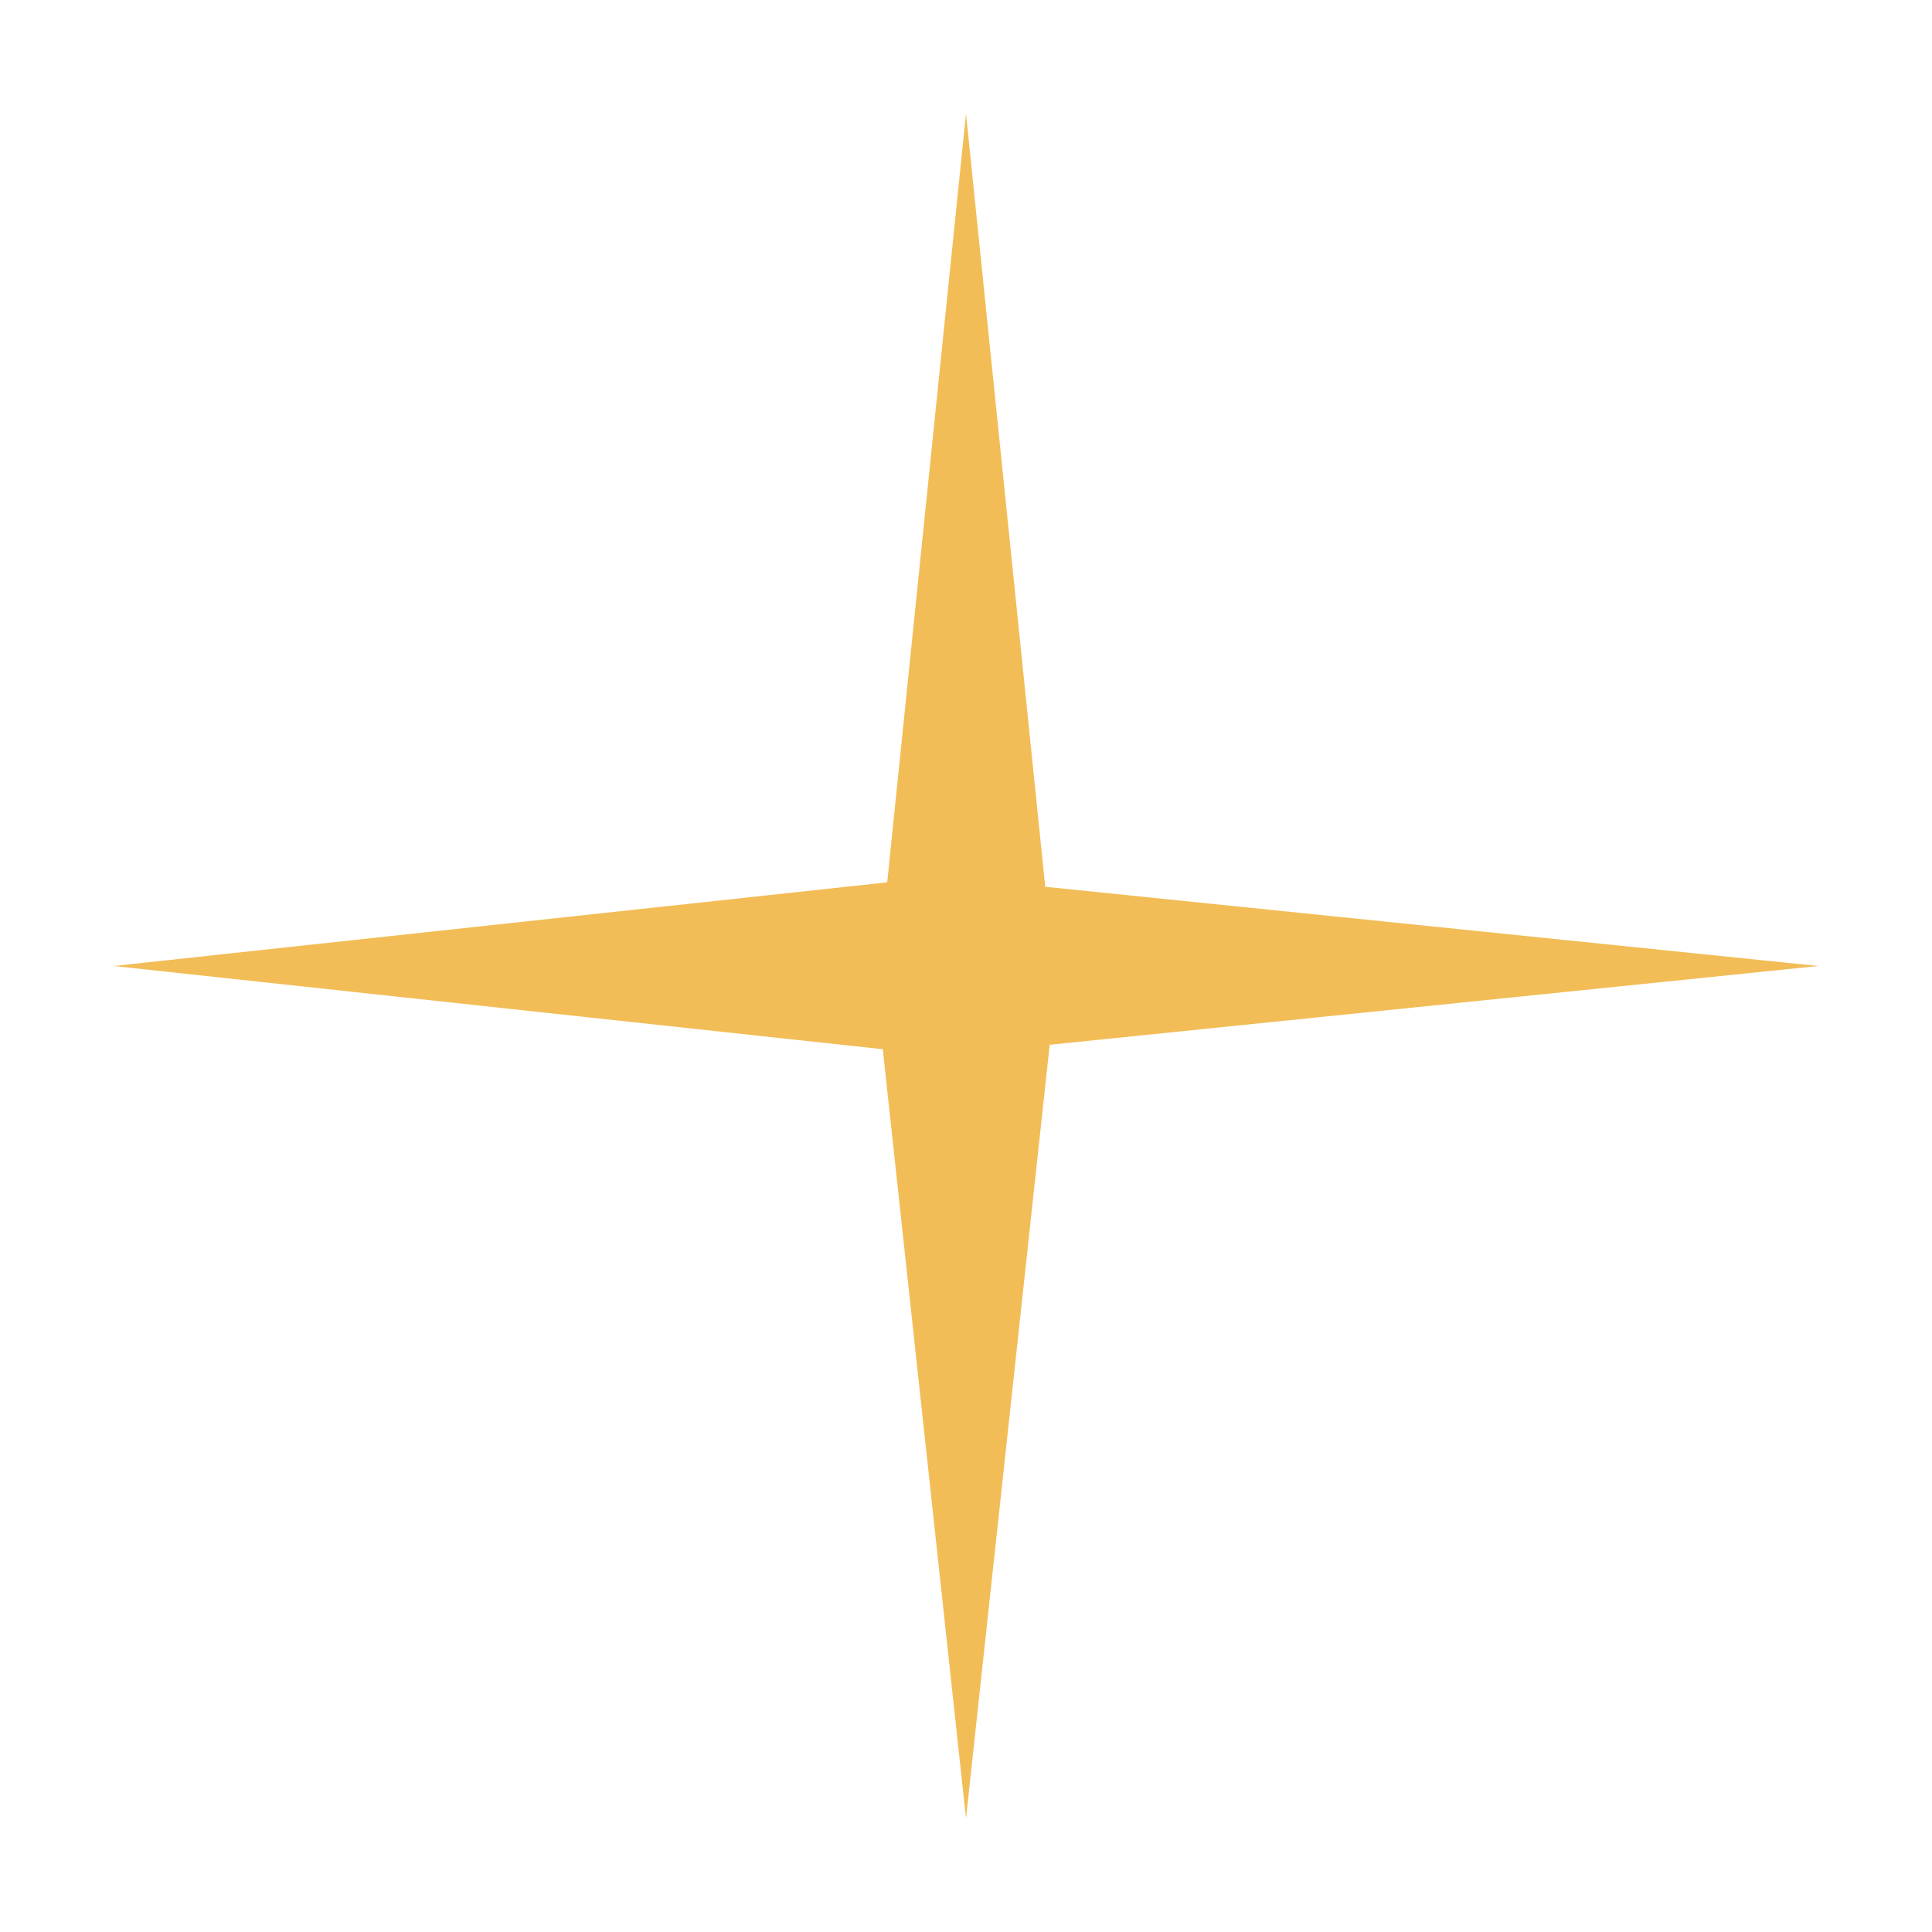 <svg xmlns="http://www.w3.org/2000/svg" width="68" height="68" viewBox="0 0 68 68" fill="none">
  <g filter="url(#filter0_f_27_1018)">
    <path fill-rule="evenodd" clip-rule="evenodd" d="M36.789 31.211L34 4L31.227 31.055L4 34L31.071 36.929L34 64L36.946 36.773L64 34L36.789 31.211Z" fill="#F2BD57"/>
  </g>
  <defs>
    <filter id="filter0_f_27_1018" x="0" y="0" width="68" height="68" filterUnits="userSpaceOnUse" color-interpolation-filters="sRGB">
      <feFlood flood-opacity="0" result="BackgroundImageFix"/>
      <feBlend mode="normal" in="SourceGraphic" in2="BackgroundImageFix" result="shape"/>
      <feGaussianBlur stdDeviation="2" result="effect1_foregroundBlur_27_1018"/>
    </filter>
  </defs>
</svg>